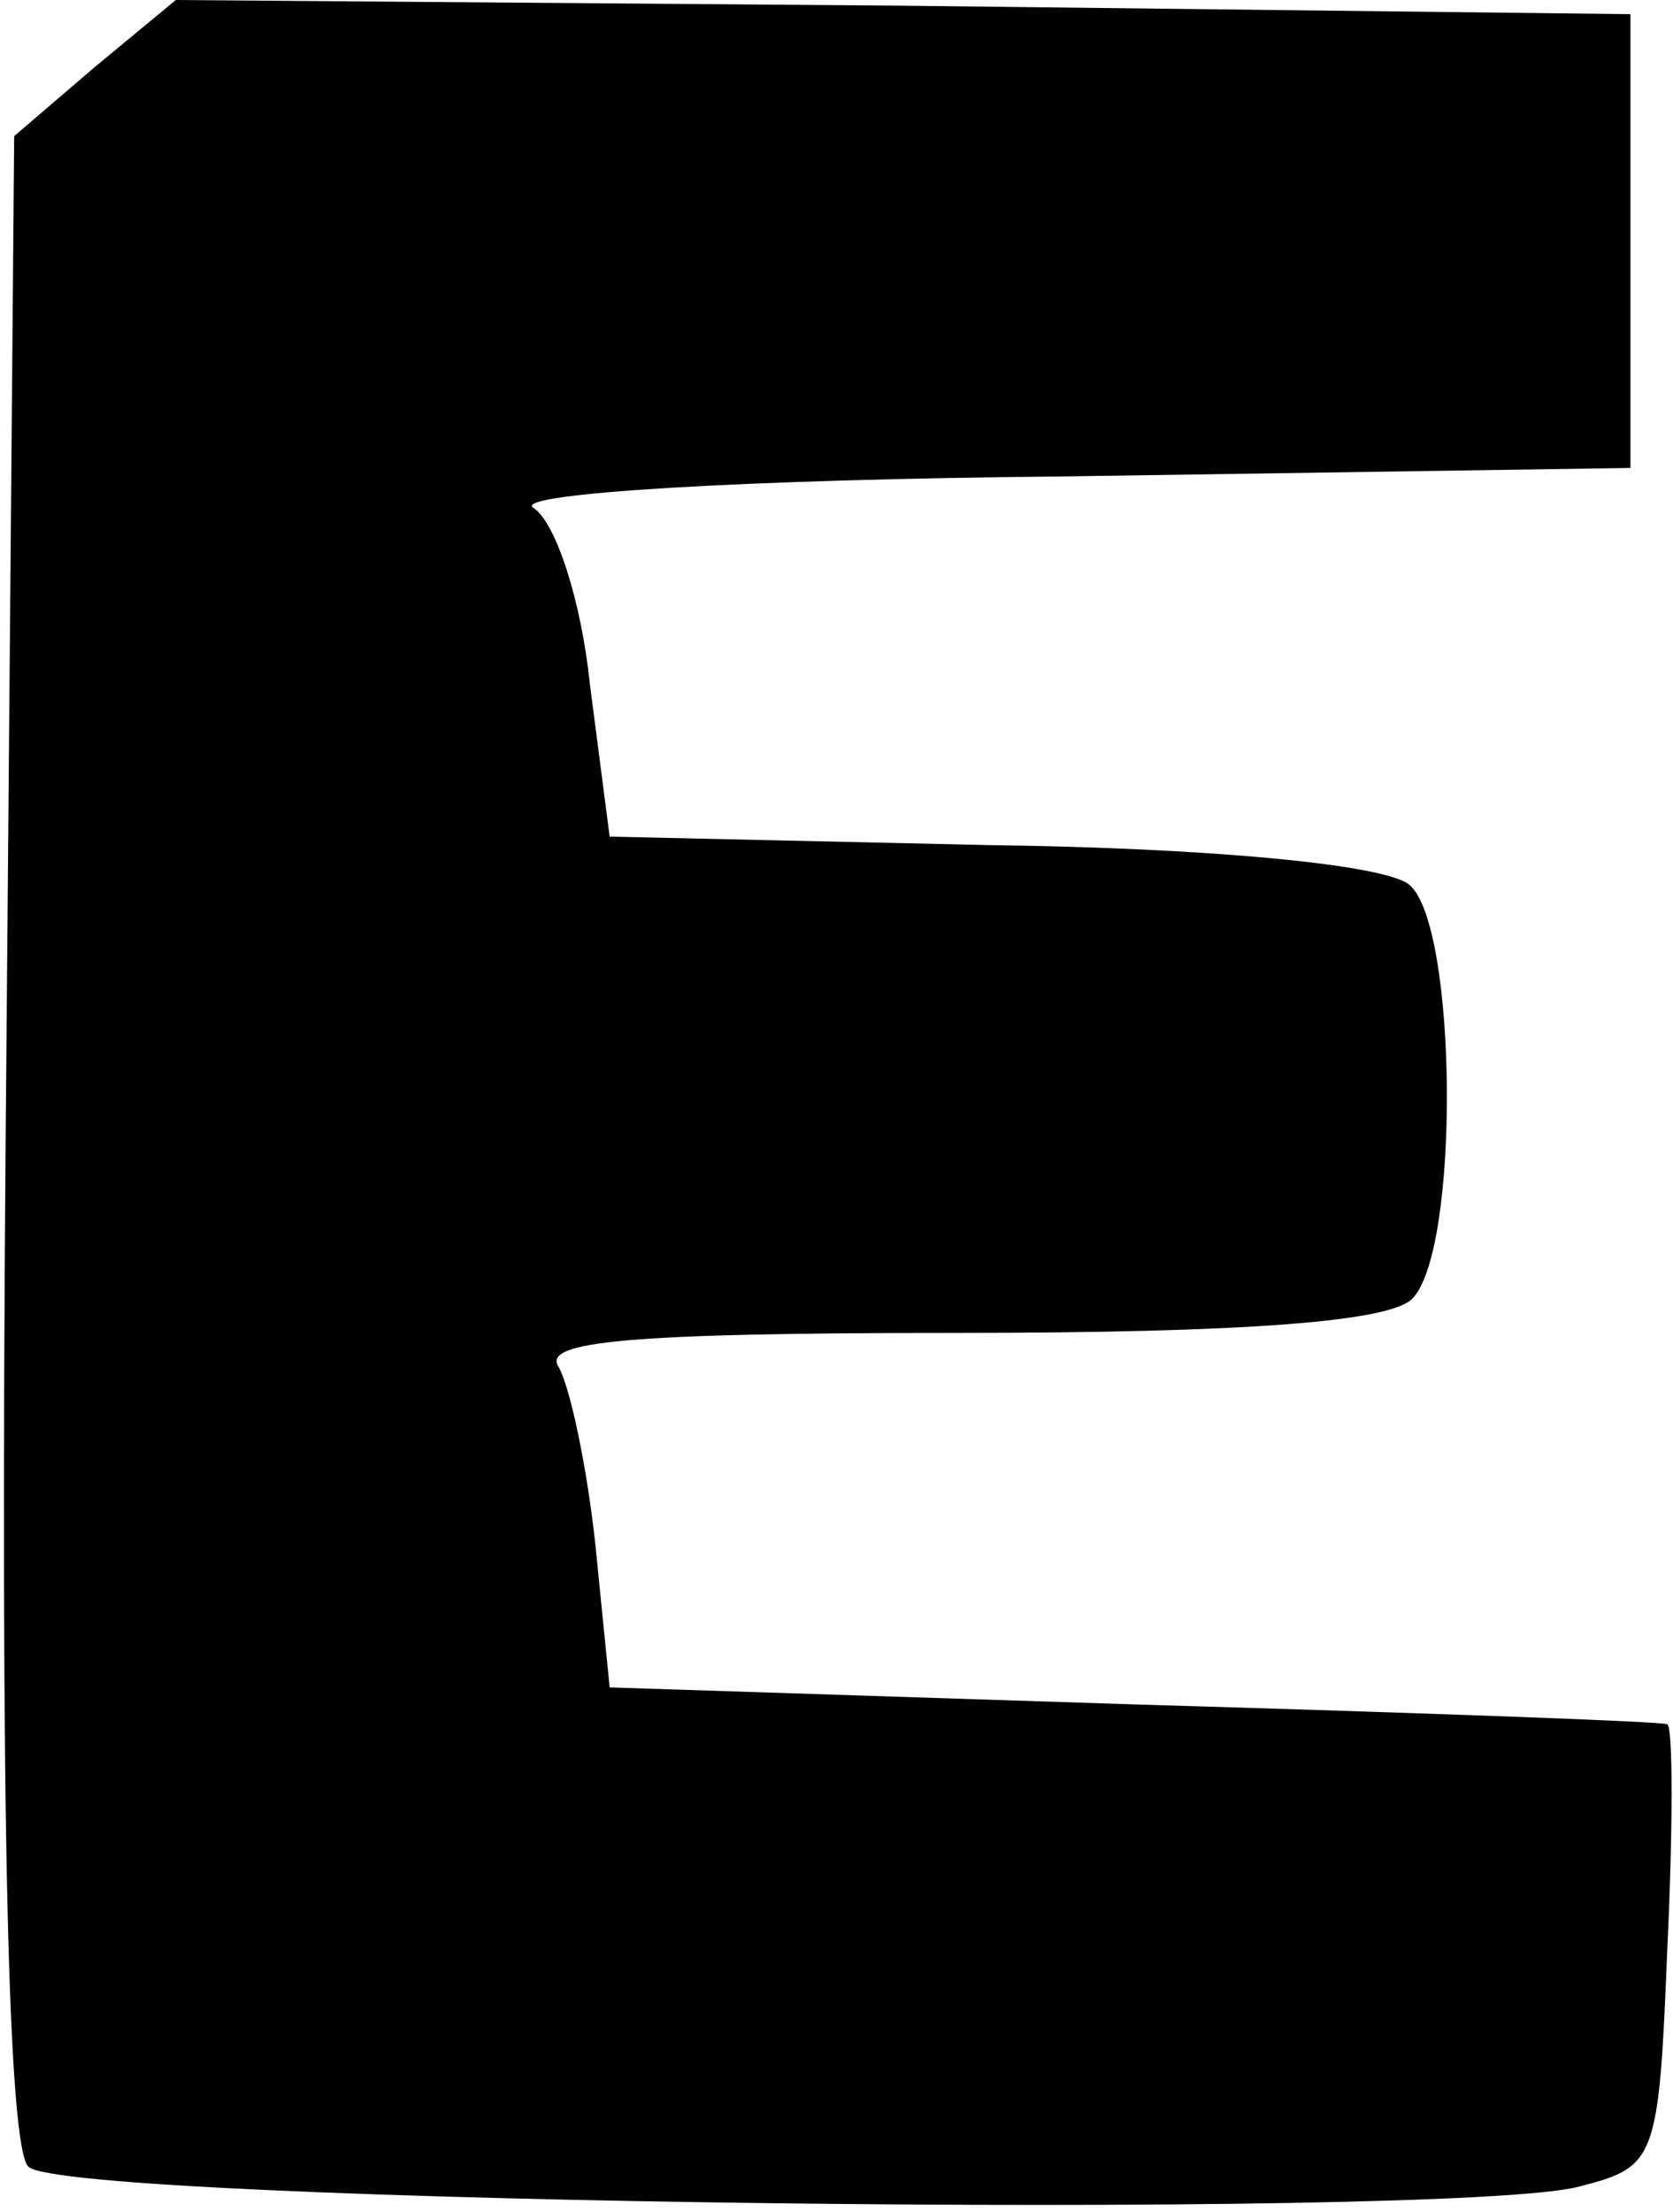 <?xml version="1.0" standalone="no"?>
<!DOCTYPE svg PUBLIC "-//W3C//DTD SVG 20010904//EN"
 "http://www.w3.org/TR/2001/REC-SVG-20010904/DTD/svg10.dtd">
<svg version="1.0" xmlns="http://www.w3.org/2000/svg"
 width="59pt" height="78pt" viewBox="0 0 59 78"
 preserveAspectRatio="xMidYMid meet">
<g transform="translate(0,78) scale(0.1,-0.1)"
fill="#000000" stroke="none">
<path d="M33 756 l-28 -24 -3 -353 c-2 -244 1 -356 8 -363 13 -13 502 -19 547
-7 27 7 28 9 31 84 2 42 2 78 0 79 -2 1 -86 4 -188 7 l-185 6 -5 50 c-3 28 -9
56 -13 63 -6 9 24 12 140 12 103 0 153 4 161 12 17 17 16 132 -1 146 -8 7 -69
13 -148 14 l-134 3 -7 54 c-3 29 -12 57 -20 62 -7 5 74 10 187 11 l200 3 0 80
0 80 -257 3 -256 2 -29 -24z"/>
</g>
</svg>
